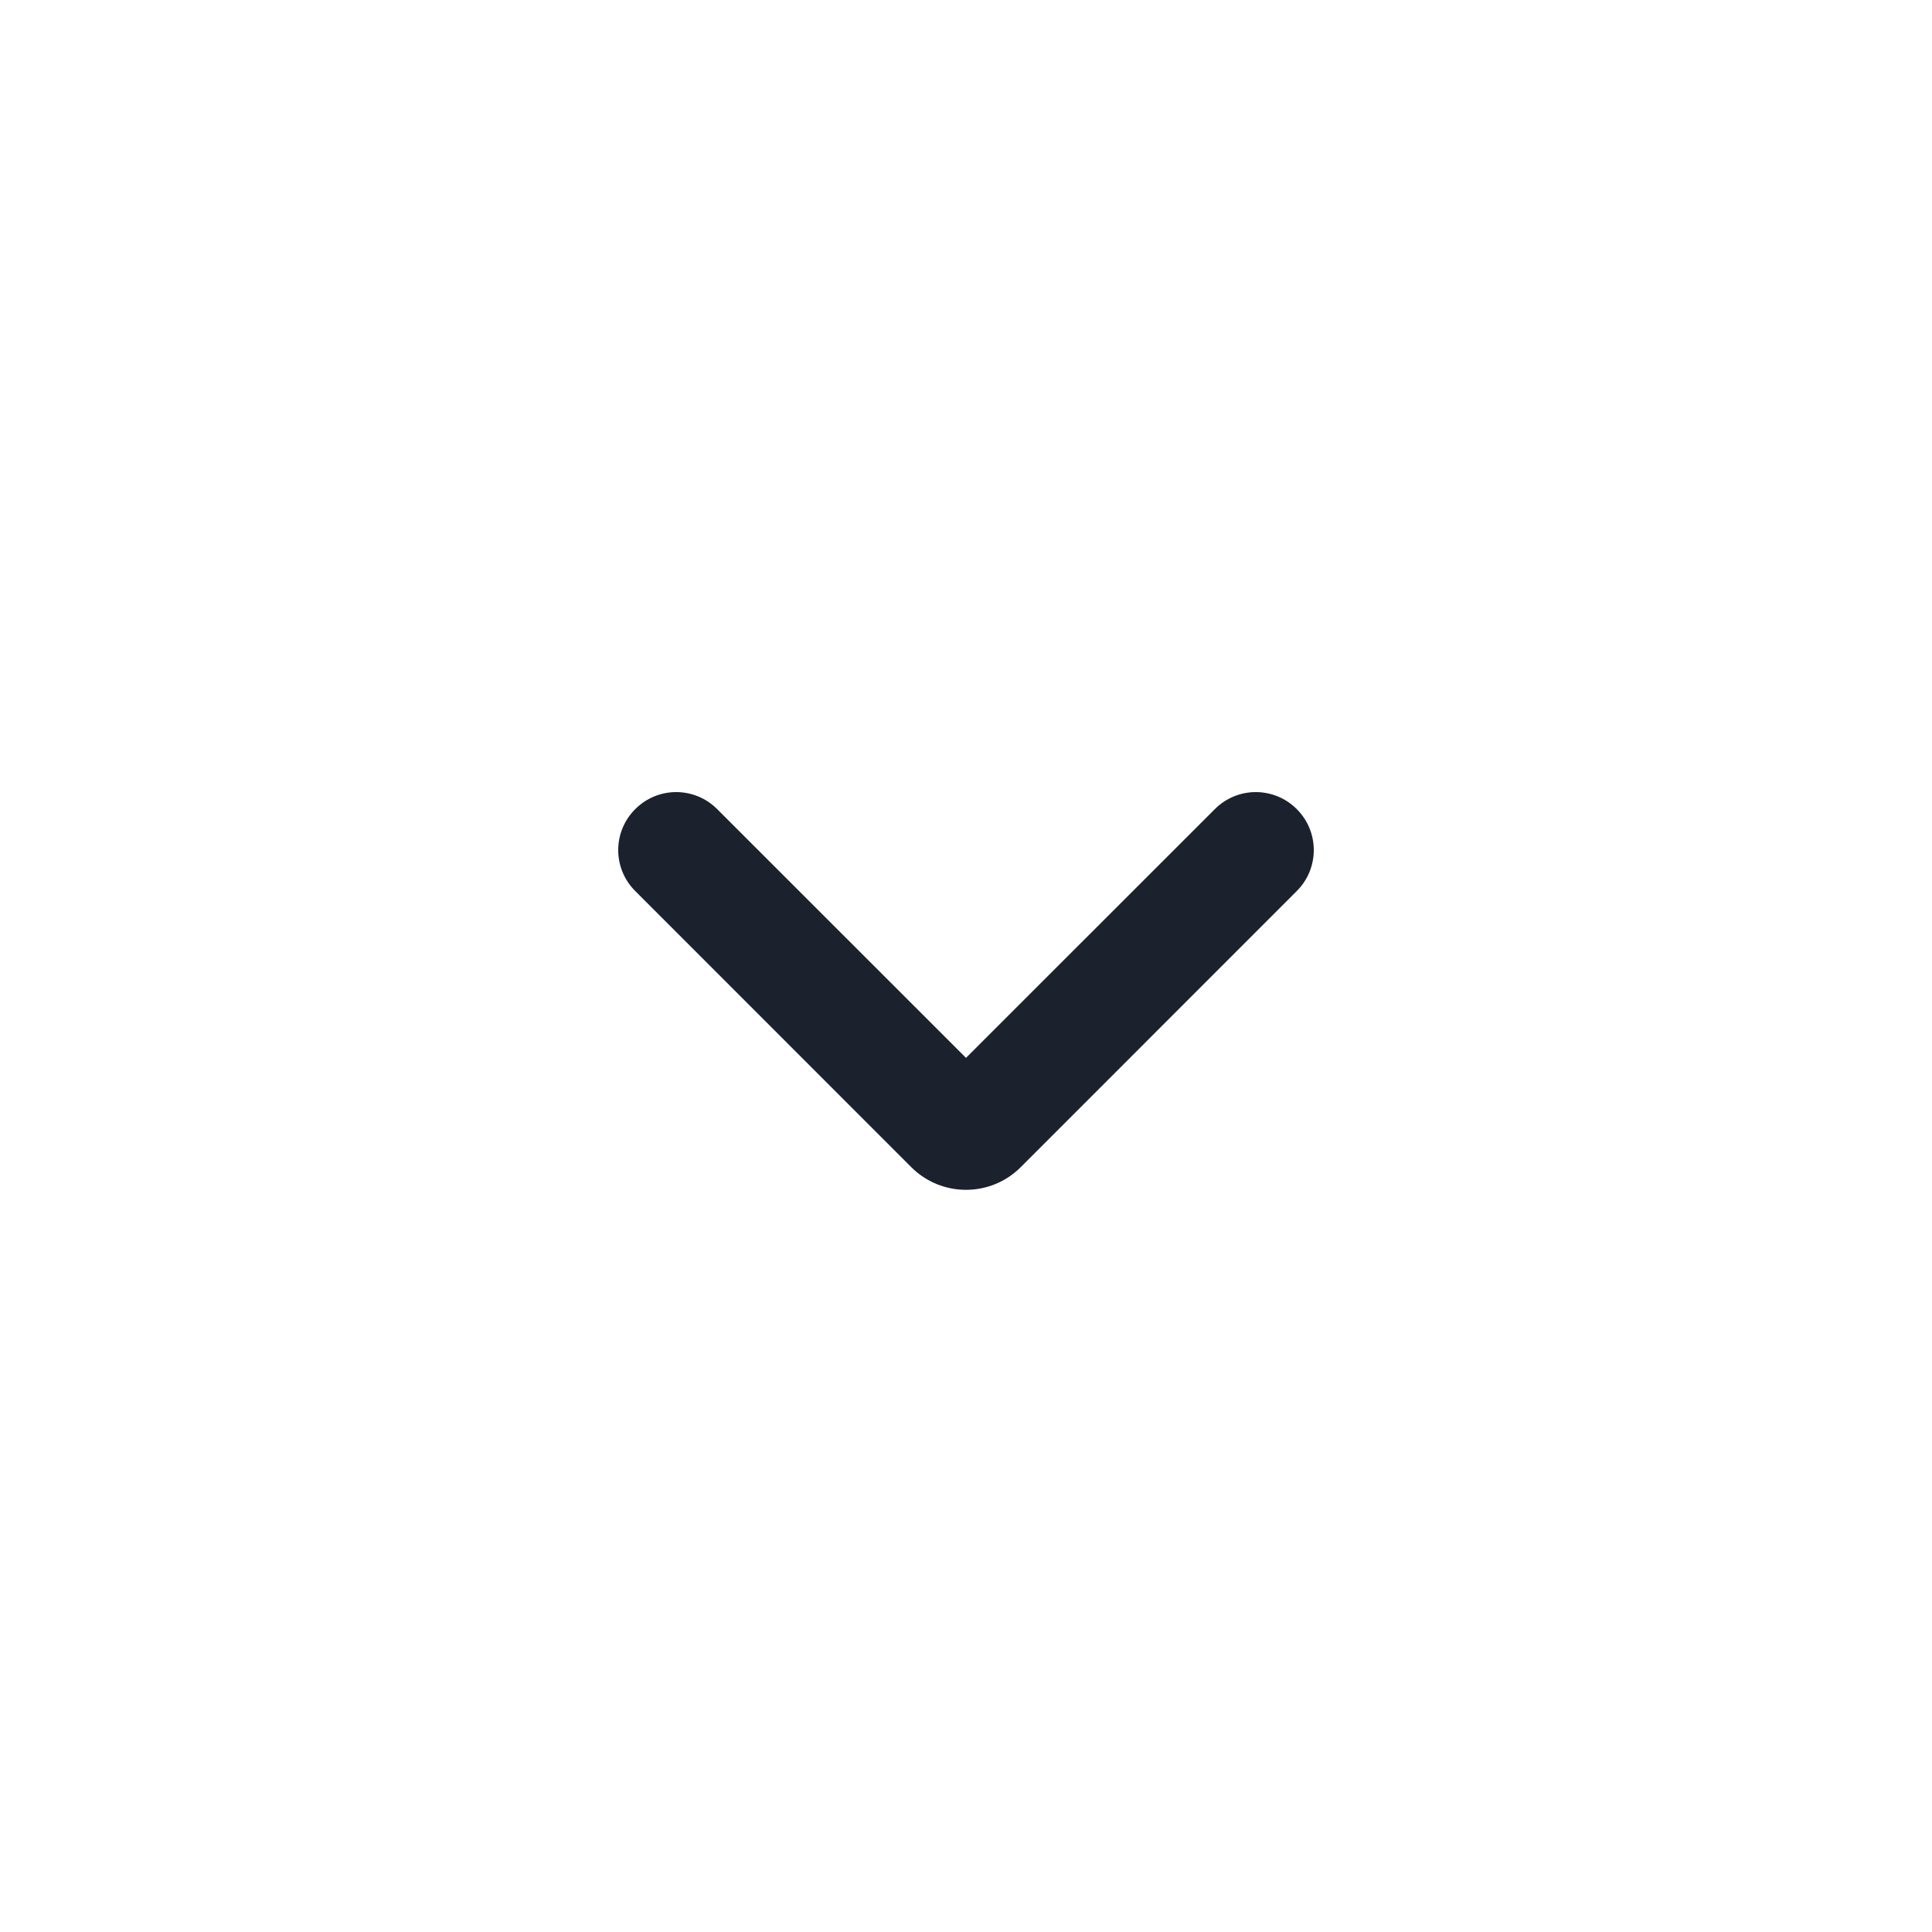 <svg width="20" height="20" viewBox="0 0 20 20" fill="none" xmlns="http://www.w3.org/2000/svg">
<path fill-rule="evenodd" clip-rule="evenodd" d="M6.576 8.376C6.81 8.141 7.19 8.141 7.424 8.376L10 10.951L12.576 8.376C12.81 8.141 13.19 8.141 13.424 8.376C13.659 8.61 13.659 8.99 13.424 9.224L10.566 12.083C10.253 12.395 9.747 12.395 9.434 12.083L6.576 9.224C6.341 8.99 6.341 8.61 6.576 8.376Z" fill="#1B212D"/>
</svg>
